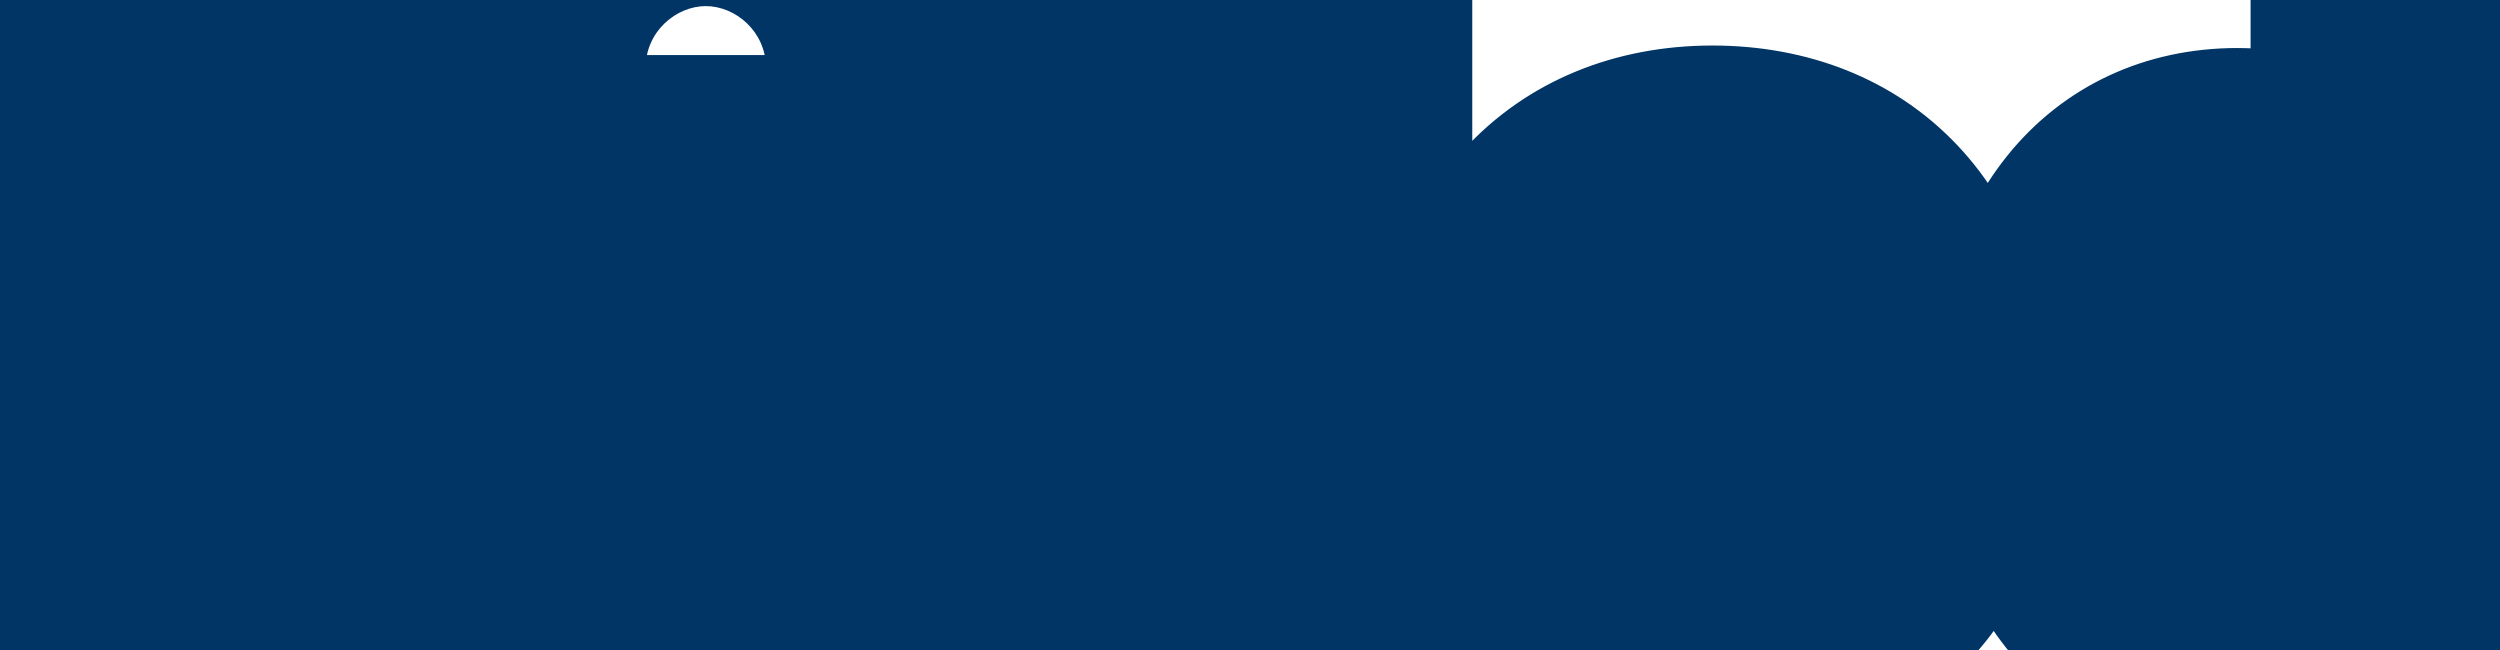 <svg width="100" height="26" viewBox="0 0 100 26" fill="none" xmlns="http://www.w3.org/2000/svg">
<path d="M14.24 12.35H9.24V16.982L13.859 17.335L14.24 12.35ZM14.24 12.217L13.497 7.272L9.24 7.912V12.217H14.24ZM0.992 1.044V-3.956H-4.008V1.044H0.992ZM0.992 25H-4.008V30H0.992V25ZM6.006 4.779V-0.221H1.006V4.779H6.006ZM6.006 11.005H1.006V16.005H6.006V11.005ZM6.006 21.265H1.006V26.265H6.006V21.265ZM6.006 14.309V9.309H1.006V14.309H6.006ZM11.601 30C14.968 30 18.282 29.132 20.851 27.002C23.526 24.785 24.885 21.609 24.885 18.144H14.885C14.885 18.895 14.658 19.147 14.469 19.304C14.174 19.548 13.347 20 11.601 20V30ZM24.885 18.144C24.885 12.091 20.205 7.792 14.622 7.364L13.859 17.335C14.365 17.374 14.619 17.556 14.718 17.657C14.801 17.741 14.885 17.867 14.885 18.144H24.885ZM19.24 12.35V12.217H9.24V12.35H19.24ZM14.983 17.161C19.904 16.422 23.739 12.184 23.739 7.021H13.739C13.739 7.064 13.727 7.111 13.678 7.168C13.623 7.231 13.556 7.264 13.497 7.272L14.983 17.161ZM23.739 7.021C23.739 3.79 22.438 0.834 19.928 -1.216C17.53 -3.175 14.471 -3.956 11.418 -3.956V6.044C12.864 6.044 13.466 6.417 13.603 6.529C13.663 6.578 13.674 6.603 13.681 6.618C13.69 6.638 13.739 6.752 13.739 7.021H23.739ZM11.418 -3.956H0.992V6.044H11.418V-3.956ZM-4.008 1.044V25H5.992V1.044H-4.008ZM0.992 30H11.601V20H0.992V30ZM6.006 9.779H10.123V-0.221H6.006V9.779ZM10.123 9.779C10.592 9.779 10.238 9.897 9.677 9.437C9.381 9.195 9.134 8.872 8.978 8.512C8.827 8.167 8.809 7.902 8.809 7.801H18.809C18.809 5.581 17.975 3.306 16.011 1.699C14.192 0.21 11.995 -0.221 10.123 -0.221V9.779ZM8.809 7.801C8.809 7.673 8.835 7.388 8.999 7.037C9.169 6.675 9.418 6.386 9.672 6.192C10.131 5.841 10.3 6.005 9.608 6.005V16.005C11.59 16.005 13.859 15.58 15.749 14.133C17.824 12.545 18.809 10.209 18.809 7.801H8.809ZM9.608 6.005H6.006V16.005H9.608V6.005ZM11.006 11.005V4.779H1.006V11.005H11.006ZM11.006 21.265V14.309H1.006V21.265H11.006ZM6.006 19.309H10.206V9.309H6.006V19.309ZM10.206 19.309C10.621 19.309 10.84 19.352 10.91 19.37C10.975 19.387 10.829 19.361 10.597 19.186C10.342 18.995 10.096 18.709 9.934 18.358C9.78 18.025 9.771 17.785 9.771 17.745H19.771C19.771 15.291 18.809 12.845 16.597 11.186C14.618 9.702 12.241 9.309 10.206 9.309V19.309ZM9.771 17.745C9.771 17.752 9.771 17.556 9.902 17.257C10.042 16.936 10.268 16.648 10.53 16.441C10.773 16.249 10.945 16.206 10.918 16.214C10.885 16.223 10.703 16.265 10.322 16.265V26.265C12.368 26.265 14.758 25.845 16.73 24.287C18.896 22.576 19.771 20.124 19.771 17.745H9.771ZM10.322 16.265H6.006V26.265H10.322V16.265ZM25.808 25H20.808V30H25.808V25ZM30.656 25V30H35.656V25H30.656ZM30.656 7.203H35.656V2.203H30.656V7.203ZM25.808 7.203V2.203H20.808V7.203H25.808ZM25.808 30H30.656V20H25.808V30ZM35.656 25V7.203H25.656V25H35.656ZM30.656 2.203H25.808V12.203H30.656V2.203ZM20.808 7.203V25H30.808V7.203H20.808ZM28.232 10.244C32.326 10.244 35.822 7.02 35.822 2.737H25.822C25.822 1.243 27.06 0.244 28.232 0.244V10.244ZM35.822 2.737C35.822 -1.584 32.304 -4.77 28.232 -4.77V5.23C27.082 5.23 25.822 4.236 25.822 2.737H35.822ZM28.232 -4.77C24.16 -4.77 20.642 -1.584 20.642 2.737H30.642C30.642 4.236 29.382 5.23 28.232 5.23V-4.77ZM20.642 2.737C20.642 7.02 24.139 10.244 28.232 10.244V0.244C29.404 0.244 30.642 1.243 30.642 2.737H20.642ZM37.409 25H32.409V30H37.409V25ZM42.257 25V30H47.257V25H42.257ZM42.257 1.044H47.257V-3.956H42.257V1.044ZM37.409 1.044V-3.956H32.409V1.044H37.409ZM37.409 30H42.257V20H37.409V30ZM47.257 25V1.044H37.257V25H47.257ZM42.257 -3.956H37.409V6.044H42.257V-3.956ZM32.409 1.044V25H42.409V1.044H32.409ZM49.044 25H44.044V30H49.044V25ZM53.891 25V30H58.891V25H53.891ZM53.891 1.044H58.891V-3.956H53.891V1.044ZM49.044 1.044V-3.956H44.044V1.044H49.044ZM49.044 30H53.891V20H49.044V30ZM58.891 25V1.044H48.891V25H58.891ZM53.891 -3.956H49.044V6.044H53.891V-3.956ZM44.044 1.044V25H54.044V1.044H44.044ZM72.283 14.242V19.242H77.506L77.278 14.023L72.283 14.242ZM64.729 14.242L59.743 13.87L59.342 19.242H64.729V14.242ZM72.349 19.555V14.555H68.731L67.6 17.991L72.349 19.555ZM64.679 17.214V12.214H59.679V17.214H64.679ZM76.948 17.214V22.214H81.948V17.214H76.948ZM76.798 19.555L81.741 20.308L82.618 14.555H76.798V19.555ZM68.547 15.407C68.479 15.407 68.327 15.393 68.131 15.313C67.933 15.232 67.745 15.105 67.591 14.946C67.271 14.614 67.283 14.353 67.287 14.461L77.278 14.023C77.183 11.857 76.406 9.678 74.783 7.998C73.128 6.285 70.892 5.407 68.547 5.407V15.407ZM72.283 9.242H64.729V19.242H72.283V9.242ZM69.715 14.614C69.72 14.545 69.722 14.739 69.472 14.993C69.349 15.118 69.19 15.23 69.005 15.307C68.819 15.385 68.655 15.407 68.547 15.407V5.407C63.393 5.407 60.071 9.468 59.743 13.87L69.715 14.614ZM67.6 17.991C67.761 17.502 68.084 17.148 68.386 16.957C68.668 16.779 68.834 16.796 68.763 16.796V26.796C72.153 26.796 75.819 25.005 77.098 21.118L67.6 17.991ZM68.763 16.796C68.735 16.796 68.817 16.792 68.967 16.853C69.121 16.916 69.286 17.023 69.428 17.173C69.732 17.495 69.679 17.723 69.679 17.513H59.679C59.679 19.842 60.432 22.212 62.159 24.041C63.914 25.898 66.301 26.796 68.763 26.796V16.796ZM69.679 17.513V17.214H59.679V17.513H69.679ZM64.679 22.214H76.948V12.214H64.679V22.214ZM81.948 17.214V15.736H71.948V17.214H81.948ZM81.948 15.736C81.948 12.028 80.814 8.479 78.301 5.817C75.759 3.124 72.257 1.821 68.498 1.821V11.821C69.917 11.821 70.641 12.27 71.029 12.681C71.447 13.124 71.948 14.033 71.948 15.736H81.948ZM68.498 1.821C64.64 1.821 61.088 3.209 58.538 6.004C56.034 8.749 54.914 12.387 54.914 16.185H64.915C64.915 14.304 65.455 13.261 65.926 12.743C66.353 12.276 67.093 11.821 68.498 11.821V1.821ZM54.914 16.185C54.914 19.979 56.022 23.627 58.616 26.36C61.242 29.127 64.846 30.382 68.68 30.382V20.382C67.036 20.382 66.257 19.885 65.87 19.477C65.45 19.035 64.915 18.085 64.915 16.185H54.914ZM68.68 30.382C74.775 30.382 80.732 26.931 81.741 20.308L71.855 18.802C71.802 19.155 71.642 19.448 71.262 19.723C70.838 20.029 70.011 20.382 68.68 20.382V30.382ZM76.798 14.555H72.349V24.555H76.798V14.555ZM95.007 21.945V16.945H91.746L90.431 19.929L95.007 21.945ZM95.09 21.945H100.09V16.945H95.09V21.945ZM95.09 25H90.09V30H95.09V25ZM99.871 25V30H104.871V25H99.871ZM99.871 1.044H104.871V-3.956H99.871V1.044ZM95.023 1.044V-3.956H90.023V1.044H95.023ZM95.023 10.258V15.258H100.023V10.258H95.023ZM94.924 10.258L90.342 12.26L91.652 15.258H94.924V10.258ZM89.462 30.282C93.882 30.282 97.848 27.897 99.582 23.962L90.431 19.929C90.421 19.952 90.384 20.022 90.259 20.099C90.139 20.174 89.889 20.282 89.462 20.282V30.282ZM95.007 26.945H95.09V16.945H95.007V26.945ZM90.09 21.945V25H100.09V21.945H90.09ZM95.09 30H99.871V20H95.09V30ZM104.871 25V1.044H94.871V25H104.871ZM99.871 -3.956H95.023V6.044H99.871V-3.956ZM90.023 1.044V10.258H100.023V1.044H90.023ZM95.023 5.258H94.924V15.258H95.023V5.258ZM99.505 8.256C97.799 4.351 93.935 1.921 89.495 1.921V11.921C89.887 11.921 90.091 12.019 90.176 12.073C90.264 12.129 90.312 12.191 90.342 12.26L99.505 8.256ZM89.495 1.921C85.829 1.921 82.536 3.422 80.27 6.256C78.103 8.968 77.207 12.47 77.207 16.068H87.207C87.207 14.022 87.722 12.95 88.082 12.499C88.344 12.172 88.695 11.921 89.495 11.921V1.921ZM77.207 16.068C77.207 19.676 78.091 23.187 80.243 25.91C82.497 28.763 85.787 30.282 89.462 30.282V20.282C88.688 20.282 88.351 20.042 88.089 19.711C87.726 19.251 87.207 18.155 87.207 16.068H77.207ZM91.106 15.806C90.979 15.806 90.749 15.774 90.488 15.643C90.229 15.512 90.062 15.345 89.978 15.232C89.902 15.13 89.923 15.115 89.965 15.262C90.006 15.41 90.057 15.683 90.057 16.102H100.057C100.057 13.755 99.504 11.274 97.989 9.247C96.369 7.078 93.903 5.806 91.106 5.806V15.806ZM90.057 16.102C90.057 16.527 90.005 16.8 89.965 16.944C89.925 17.087 89.906 17.065 89.988 16.956C90.078 16.836 90.25 16.667 90.509 16.538C90.769 16.409 90.992 16.381 91.106 16.381V26.381C93.874 26.381 96.344 25.141 97.979 22.967C99.506 20.938 100.057 18.452 100.057 16.102H90.057ZM91.106 16.381C91.194 16.381 91.413 16.403 91.681 16.536C91.951 16.669 92.134 16.848 92.233 16.981C92.322 17.101 92.305 17.129 92.264 16.981C92.223 16.831 92.171 16.547 92.171 16.102H82.171C82.171 18.421 82.691 20.911 84.213 22.954C85.859 25.164 88.345 26.381 91.106 26.381V16.381ZM92.171 16.102C92.171 15.663 92.222 15.378 92.264 15.225C92.306 15.073 92.326 15.094 92.243 15.207C92.15 15.333 91.972 15.51 91.702 15.645C91.433 15.78 91.207 15.806 91.106 15.806V5.806C88.316 5.806 85.835 7.055 84.204 9.26C82.694 11.301 82.171 13.785 82.171 16.102H92.171Z" fill="#003566"/>
</svg>
